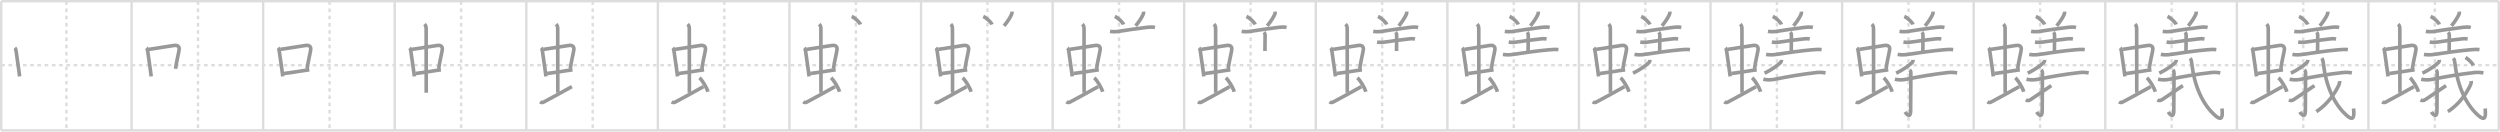 <svg width="2071px" height="109px" viewBox="0 0 2071 109" xmlns="http://www.w3.org/2000/svg" xmlns:xlink="http://www.w3.org/1999/xlink" xml:space="preserve" version="1.1" baseProfile="full">
<line x1="1" y1="1" x2="2070" y2="1" style="stroke:#ddd;stroke-width:2"></line>
<line x1="1" y1="1" x2="1" y2="108" style="stroke:#ddd;stroke-width:2"></line>
<line x1="1" y1="108" x2="2070" y2="108" style="stroke:#ddd;stroke-width:2"></line>
<line x1="2070" y1="1" x2="2070" y2="108" style="stroke:#ddd;stroke-width:2"></line>
<line x1="109" y1="1" x2="109" y2="108" style="stroke:#ddd;stroke-width:2"></line>
<line x1="218" y1="1" x2="218" y2="108" style="stroke:#ddd;stroke-width:2"></line>
<line x1="327" y1="1" x2="327" y2="108" style="stroke:#ddd;stroke-width:2"></line>
<line x1="436" y1="1" x2="436" y2="108" style="stroke:#ddd;stroke-width:2"></line>
<line x1="545" y1="1" x2="545" y2="108" style="stroke:#ddd;stroke-width:2"></line>
<line x1="654" y1="1" x2="654" y2="108" style="stroke:#ddd;stroke-width:2"></line>
<line x1="763" y1="1" x2="763" y2="108" style="stroke:#ddd;stroke-width:2"></line>
<line x1="872" y1="1" x2="872" y2="108" style="stroke:#ddd;stroke-width:2"></line>
<line x1="981" y1="1" x2="981" y2="108" style="stroke:#ddd;stroke-width:2"></line>
<line x1="1090" y1="1" x2="1090" y2="108" style="stroke:#ddd;stroke-width:2"></line>
<line x1="1199" y1="1" x2="1199" y2="108" style="stroke:#ddd;stroke-width:2"></line>
<line x1="1308" y1="1" x2="1308" y2="108" style="stroke:#ddd;stroke-width:2"></line>
<line x1="1417" y1="1" x2="1417" y2="108" style="stroke:#ddd;stroke-width:2"></line>
<line x1="1526" y1="1" x2="1526" y2="108" style="stroke:#ddd;stroke-width:2"></line>
<line x1="1635" y1="1" x2="1635" y2="108" style="stroke:#ddd;stroke-width:2"></line>
<line x1="1744" y1="1" x2="1744" y2="108" style="stroke:#ddd;stroke-width:2"></line>
<line x1="1853" y1="1" x2="1853" y2="108" style="stroke:#ddd;stroke-width:2"></line>
<line x1="1962" y1="1" x2="1962" y2="108" style="stroke:#ddd;stroke-width:2"></line>
<line x1="1" y1="54" x2="2070" y2="54" style="stroke:#ddd;stroke-width:2;stroke-dasharray:3 3"></line>
<line x1="55" y1="1" x2="55" y2="108" style="stroke:#ddd;stroke-width:2;stroke-dasharray:3 3"></line>
<line x1="164" y1="1" x2="164" y2="108" style="stroke:#ddd;stroke-width:2;stroke-dasharray:3 3"></line>
<line x1="273" y1="1" x2="273" y2="108" style="stroke:#ddd;stroke-width:2;stroke-dasharray:3 3"></line>
<line x1="382" y1="1" x2="382" y2="108" style="stroke:#ddd;stroke-width:2;stroke-dasharray:3 3"></line>
<line x1="491" y1="1" x2="491" y2="108" style="stroke:#ddd;stroke-width:2;stroke-dasharray:3 3"></line>
<line x1="600" y1="1" x2="600" y2="108" style="stroke:#ddd;stroke-width:2;stroke-dasharray:3 3"></line>
<line x1="709" y1="1" x2="709" y2="108" style="stroke:#ddd;stroke-width:2;stroke-dasharray:3 3"></line>
<line x1="818" y1="1" x2="818" y2="108" style="stroke:#ddd;stroke-width:2;stroke-dasharray:3 3"></line>
<line x1="927" y1="1" x2="927" y2="108" style="stroke:#ddd;stroke-width:2;stroke-dasharray:3 3"></line>
<line x1="1036" y1="1" x2="1036" y2="108" style="stroke:#ddd;stroke-width:2;stroke-dasharray:3 3"></line>
<line x1="1145" y1="1" x2="1145" y2="108" style="stroke:#ddd;stroke-width:2;stroke-dasharray:3 3"></line>
<line x1="1254" y1="1" x2="1254" y2="108" style="stroke:#ddd;stroke-width:2;stroke-dasharray:3 3"></line>
<line x1="1363" y1="1" x2="1363" y2="108" style="stroke:#ddd;stroke-width:2;stroke-dasharray:3 3"></line>
<line x1="1472" y1="1" x2="1472" y2="108" style="stroke:#ddd;stroke-width:2;stroke-dasharray:3 3"></line>
<line x1="1581" y1="1" x2="1581" y2="108" style="stroke:#ddd;stroke-width:2;stroke-dasharray:3 3"></line>
<line x1="1690" y1="1" x2="1690" y2="108" style="stroke:#ddd;stroke-width:2;stroke-dasharray:3 3"></line>
<line x1="1799" y1="1" x2="1799" y2="108" style="stroke:#ddd;stroke-width:2;stroke-dasharray:3 3"></line>
<line x1="1908" y1="1" x2="1908" y2="108" style="stroke:#ddd;stroke-width:2;stroke-dasharray:3 3"></line>
<line x1="2017" y1="1" x2="2017" y2="108" style="stroke:#ddd;stroke-width:2;stroke-dasharray:3 3"></line>
<path d="M12.31,39.63c0.84,0.84,0.94,2.17,1.11,3.26c0.69,4.41,1.32,8.94,2.01,14.11c0.27,2,0.54,4.08,0.83,6.3" style="fill:none;stroke:#999;stroke-width:3"></path>

<path d="M121.31,39.63c0.84,0.84,0.94,2.17,1.11,3.26c0.69,4.41,1.32,8.94,2.01,14.11c0.27,2,0.54,4.08,0.83,6.3" style="fill:none;stroke:#999;stroke-width:3"></path>
<path d="M123.27,40.91c5.32-0.83,14.76-2.25,20.73-3.22c2.73-0.45,4.87,0.47,4.35,3.71c-0.71,4.42-1.88,8.26-2.95,15.6" style="fill:none;stroke:#999;stroke-width:3"></path>

<path d="M230.31,39.63c0.84,0.84,0.94,2.17,1.11,3.26c0.69,4.41,1.32,8.94,2.01,14.11c0.27,2,0.54,4.08,0.83,6.3" style="fill:none;stroke:#999;stroke-width:3"></path>
<path d="M232.27,40.91c5.32-0.83,14.76-2.25,20.73-3.22c2.73-0.45,4.87,0.47,4.35,3.71c-0.71,4.42-1.88,8.26-2.95,15.6" style="fill:none;stroke:#999;stroke-width:3"></path>
<path d="M235.24,60.88c5.13-0.58,10.8-1.56,16.26-2.38c1.61-0.24,3.2-0.47,4.75-0.67" style="fill:none;stroke:#999;stroke-width:3"></path>

<path d="M339.31,39.63c0.84,0.84,0.94,2.17,1.11,3.26c0.69,4.41,1.32,8.94,2.01,14.11c0.27,2,0.54,4.08,0.83,6.3" style="fill:none;stroke:#999;stroke-width:3"></path>
<path d="M341.27,40.91c5.32-0.83,14.76-2.25,20.73-3.22c2.73-0.45,4.87,0.47,4.35,3.71c-0.71,4.42-1.88,8.26-2.95,15.6" style="fill:none;stroke:#999;stroke-width:3"></path>
<path d="M344.24,60.88c5.13-0.58,10.8-1.56,16.26-2.38c1.61-0.24,3.2-0.47,4.75-0.67" style="fill:none;stroke:#999;stroke-width:3"></path>
<path d="M351.65,20c1.11,1.11,1.37,2.25,1.37,4.19c0,4.48,0.07,40.11,0.07,52.65" style="fill:none;stroke:#999;stroke-width:3"></path>

<path d="M448.31,39.63c0.84,0.84,0.94,2.17,1.11,3.26c0.69,4.41,1.32,8.94,2.01,14.11c0.27,2,0.54,4.08,0.83,6.3" style="fill:none;stroke:#999;stroke-width:3"></path>
<path d="M450.27,40.91c5.32-0.83,14.76-2.25,20.73-3.22c2.73-0.45,4.87,0.47,4.35,3.71c-0.71,4.42-1.88,8.26-2.95,15.6" style="fill:none;stroke:#999;stroke-width:3"></path>
<path d="M453.24,60.88c5.13-0.58,10.8-1.56,16.26-2.38c1.61-0.24,3.2-0.47,4.75-0.67" style="fill:none;stroke:#999;stroke-width:3"></path>
<path d="M460.65,20c1.11,1.11,1.37,2.25,1.37,4.19c0,4.48,0.07,40.11,0.07,52.65" style="fill:none;stroke:#999;stroke-width:3"></path>
<path d="M447.41,84.33c0.96,0.67,1.85,0.81,2.87,0.27c9.59-5.1,15.07-8.17,23.47-12.85" style="fill:none;stroke:#999;stroke-width:3"></path>

<path d="M557.31,39.63c0.84,0.84,0.94,2.17,1.11,3.26c0.69,4.41,1.32,8.94,2.01,14.11c0.27,2,0.54,4.08,0.83,6.3" style="fill:none;stroke:#999;stroke-width:3"></path>
<path d="M559.27,40.91c5.32-0.83,14.76-2.25,20.73-3.22c2.73-0.45,4.87,0.47,4.35,3.71c-0.71,4.42-1.88,8.26-2.95,15.6" style="fill:none;stroke:#999;stroke-width:3"></path>
<path d="M562.24,60.88c5.13-0.58,10.8-1.56,16.26-2.38c1.61-0.24,3.2-0.47,4.75-0.67" style="fill:none;stroke:#999;stroke-width:3"></path>
<path d="M569.65,20c1.11,1.11,1.37,2.25,1.37,4.19c0,4.48,0.07,40.11,0.07,52.65" style="fill:none;stroke:#999;stroke-width:3"></path>
<path d="M556.41,84.33c0.96,0.67,1.85,0.81,2.87,0.27c9.59-5.1,15.07-8.17,23.47-12.85" style="fill:none;stroke:#999;stroke-width:3"></path>
<path d="M579.47,64.44c2.29,2.04,5.9,7.94,6.99,11.57" style="fill:none;stroke:#999;stroke-width:3"></path>

<path d="M666.31,39.63c0.84,0.84,0.94,2.17,1.11,3.26c0.69,4.41,1.32,8.94,2.01,14.11c0.27,2,0.54,4.08,0.83,6.3" style="fill:none;stroke:#999;stroke-width:3"></path>
<path d="M668.27,40.91c5.32-0.83,14.76-2.25,20.73-3.22c2.73-0.45,4.87,0.47,4.35,3.71c-0.71,4.42-1.88,8.26-2.95,15.6" style="fill:none;stroke:#999;stroke-width:3"></path>
<path d="M671.24,60.88c5.13-0.58,10.8-1.56,16.26-2.38c1.61-0.24,3.2-0.47,4.75-0.67" style="fill:none;stroke:#999;stroke-width:3"></path>
<path d="M678.65,20c1.11,1.11,1.37,2.25,1.37,4.19c0,4.48,0.07,40.11,0.07,52.65" style="fill:none;stroke:#999;stroke-width:3"></path>
<path d="M665.41,84.33c0.96,0.67,1.85,0.81,2.87,0.27c9.59-5.1,15.07-8.17,23.47-12.85" style="fill:none;stroke:#999;stroke-width:3"></path>
<path d="M688.47,64.44c2.29,2.04,5.9,7.94,6.99,11.57" style="fill:none;stroke:#999;stroke-width:3"></path>
<path d="M705.55,13.57c2.54,1.19,6.56,4.87,7.19,6.72" style="fill:none;stroke:#999;stroke-width:3"></path>

<path d="M775.31,39.63c0.84,0.84,0.94,2.17,1.11,3.26c0.69,4.41,1.32,8.94,2.01,14.11c0.27,2,0.54,4.08,0.83,6.3" style="fill:none;stroke:#999;stroke-width:3"></path>
<path d="M777.27,40.91c5.32-0.83,14.76-2.25,20.73-3.22c2.73-0.45,4.87,0.47,4.35,3.71c-0.71,4.42-1.88,8.26-2.95,15.6" style="fill:none;stroke:#999;stroke-width:3"></path>
<path d="M780.24,60.88c5.13-0.58,10.8-1.56,16.26-2.38c1.61-0.24,3.2-0.47,4.75-0.67" style="fill:none;stroke:#999;stroke-width:3"></path>
<path d="M787.65,20c1.11,1.11,1.37,2.25,1.37,4.19c0,4.48,0.07,40.11,0.07,52.65" style="fill:none;stroke:#999;stroke-width:3"></path>
<path d="M774.41,84.33c0.96,0.67,1.85,0.81,2.87,0.27c9.59-5.1,15.07-8.17,23.47-12.85" style="fill:none;stroke:#999;stroke-width:3"></path>
<path d="M797.47,64.44c2.29,2.04,5.9,7.94,6.99,11.57" style="fill:none;stroke:#999;stroke-width:3"></path>
<path d="M814.55,13.57c2.54,1.19,6.56,4.87,7.19,6.72" style="fill:none;stroke:#999;stroke-width:3"></path>
<path d="M838.32,9.64c0.06,0.78-0.05,1.54-0.32,2.27c-1.25,2.71-3.13,5.71-6.24,9.54" style="fill:none;stroke:#999;stroke-width:3"></path>

<path d="M884.31,39.63c0.84,0.84,0.94,2.17,1.11,3.26c0.69,4.41,1.32,8.94,2.01,14.11c0.27,2,0.54,4.08,0.83,6.3" style="fill:none;stroke:#999;stroke-width:3"></path>
<path d="M886.27,40.91c5.32-0.83,14.76-2.25,20.73-3.22c2.73-0.45,4.87,0.47,4.35,3.71c-0.71,4.42-1.88,8.26-2.95,15.6" style="fill:none;stroke:#999;stroke-width:3"></path>
<path d="M889.24,60.88c5.13-0.58,10.8-1.56,16.26-2.38c1.61-0.24,3.2-0.47,4.75-0.67" style="fill:none;stroke:#999;stroke-width:3"></path>
<path d="M896.65,20c1.11,1.11,1.37,2.25,1.37,4.19c0,4.48,0.07,40.11,0.07,52.65" style="fill:none;stroke:#999;stroke-width:3"></path>
<path d="M883.41,84.33c0.96,0.67,1.85,0.81,2.87,0.27c9.59-5.1,15.07-8.17,23.47-12.85" style="fill:none;stroke:#999;stroke-width:3"></path>
<path d="M906.47,64.44c2.29,2.04,5.9,7.94,6.99,11.57" style="fill:none;stroke:#999;stroke-width:3"></path>
<path d="M923.55,13.57c2.54,1.19,6.56,4.87,7.19,6.72" style="fill:none;stroke:#999;stroke-width:3"></path>
<path d="M947.32,9.64c0.06,0.78-0.05,1.54-0.32,2.27c-1.25,2.71-3.13,5.71-6.24,9.54" style="fill:none;stroke:#999;stroke-width:3"></path>
<path d="M919.56,26c1.92,0.3,3.85,0.35,5.8,0.16c6.08-0.88,17.94-2.75,24.89-3.52c2.14-0.24,4.4-0.41,6.53,0.13" style="fill:none;stroke:#999;stroke-width:3"></path>

<path d="M993.31,39.63c0.84,0.84,0.94,2.17,1.11,3.26c0.69,4.41,1.32,8.94,2.01,14.11c0.27,2,0.54,4.08,0.83,6.3" style="fill:none;stroke:#999;stroke-width:3"></path>
<path d="M995.27,40.91c5.32-0.83,14.76-2.25,20.73-3.22c2.73-0.45,4.87,0.47,4.35,3.71c-0.71,4.42-1.88,8.26-2.95,15.6" style="fill:none;stroke:#999;stroke-width:3"></path>
<path d="M998.24,60.88c5.13-0.58,10.8-1.56,16.26-2.38c1.61-0.24,3.2-0.47,4.75-0.67" style="fill:none;stroke:#999;stroke-width:3"></path>
<path d="M1005.65,20c1.11,1.11,1.37,2.25,1.37,4.19c0,4.48,0.07,40.11,0.07,52.65" style="fill:none;stroke:#999;stroke-width:3"></path>
<path d="M992.41,84.33c0.96,0.67,1.85,0.81,2.87,0.27c9.59-5.1,15.07-8.17,23.47-12.85" style="fill:none;stroke:#999;stroke-width:3"></path>
<path d="M1015.47,64.44c2.29,2.04,5.9,7.94,6.99,11.57" style="fill:none;stroke:#999;stroke-width:3"></path>
<path d="M1032.55,13.57c2.54,1.19,6.56,4.87,7.19,6.72" style="fill:none;stroke:#999;stroke-width:3"></path>
<path d="M1056.32,9.64c0.06,0.78-0.05,1.54-0.32,2.27c-1.25,2.71-3.13,5.71-6.24,9.54" style="fill:none;stroke:#999;stroke-width:3"></path>
<path d="M1028.56,26c1.92,0.3,3.85,0.35,5.8,0.16c6.08-0.88,17.94-2.75,24.89-3.52c2.14-0.24,4.4-0.41,6.53,0.13" style="fill:none;stroke:#999;stroke-width:3"></path>
<path d="M1047.03,26.71c0.82,0.82,0.97,1.66,0.97,2.72c0,0.62-0.12,8.63-0.12,12.82" style="fill:none;stroke:#999;stroke-width:3"></path>

<path d="M1102.31,39.63c0.84,0.84,0.94,2.17,1.11,3.26c0.69,4.41,1.32,8.94,2.01,14.11c0.27,2,0.54,4.08,0.83,6.3" style="fill:none;stroke:#999;stroke-width:3"></path>
<path d="M1104.27,40.91c5.32-0.83,14.76-2.25,20.73-3.22c2.73-0.45,4.87,0.47,4.35,3.71c-0.71,4.42-1.88,8.26-2.95,15.6" style="fill:none;stroke:#999;stroke-width:3"></path>
<path d="M1107.24,60.88c5.13-0.58,10.8-1.56,16.26-2.38c1.61-0.24,3.2-0.47,4.75-0.67" style="fill:none;stroke:#999;stroke-width:3"></path>
<path d="M1114.65,20c1.11,1.11,1.37,2.25,1.37,4.19c0,4.48,0.07,40.11,0.07,52.65" style="fill:none;stroke:#999;stroke-width:3"></path>
<path d="M1101.41,84.33c0.96,0.67,1.85,0.81,2.87,0.27c9.59-5.1,15.07-8.17,23.47-12.85" style="fill:none;stroke:#999;stroke-width:3"></path>
<path d="M1124.47,64.44c2.29,2.04,5.9,7.94,6.99,11.57" style="fill:none;stroke:#999;stroke-width:3"></path>
<path d="M1141.55,13.57c2.54,1.19,6.56,4.87,7.19,6.72" style="fill:none;stroke:#999;stroke-width:3"></path>
<path d="M1165.32,9.64c0.06,0.78-0.05,1.54-0.32,2.27c-1.25,2.71-3.13,5.71-6.24,9.54" style="fill:none;stroke:#999;stroke-width:3"></path>
<path d="M1137.56,26c1.92,0.3,3.85,0.35,5.8,0.16c6.08-0.88,17.94-2.75,24.89-3.52c2.14-0.24,4.4-0.41,6.53,0.13" style="fill:none;stroke:#999;stroke-width:3"></path>
<path d="M1156.03,26.71c0.82,0.82,0.97,1.66,0.97,2.72c0,0.62-0.12,8.63-0.12,12.82" style="fill:none;stroke:#999;stroke-width:3"></path>
<path d="M1140.8,34.82c2.22,0.39,4.46,0.38,6.71-0.02c5.57-0.85,14.15-2.02,19.49-2.54c1.74-0.31,3.47-0.29,5.19,0.04" style="fill:none;stroke:#999;stroke-width:3"></path>

<path d="M1211.31,39.63c0.84,0.84,0.94,2.17,1.11,3.26c0.69,4.41,1.32,8.94,2.01,14.11c0.27,2,0.54,4.08,0.83,6.3" style="fill:none;stroke:#999;stroke-width:3"></path>
<path d="M1213.27,40.91c5.32-0.83,14.76-2.25,20.73-3.22c2.73-0.45,4.87,0.47,4.35,3.71c-0.71,4.42-1.88,8.26-2.95,15.6" style="fill:none;stroke:#999;stroke-width:3"></path>
<path d="M1216.24,60.88c5.13-0.58,10.8-1.56,16.26-2.38c1.61-0.24,3.2-0.47,4.75-0.67" style="fill:none;stroke:#999;stroke-width:3"></path>
<path d="M1223.65,20c1.11,1.11,1.37,2.25,1.37,4.19c0,4.48,0.07,40.11,0.07,52.65" style="fill:none;stroke:#999;stroke-width:3"></path>
<path d="M1210.41,84.33c0.96,0.67,1.85,0.81,2.87,0.27c9.59-5.1,15.07-8.17,23.47-12.85" style="fill:none;stroke:#999;stroke-width:3"></path>
<path d="M1233.47,64.44c2.29,2.04,5.9,7.94,6.99,11.57" style="fill:none;stroke:#999;stroke-width:3"></path>
<path d="M1250.55,13.57c2.54,1.19,6.56,4.87,7.19,6.72" style="fill:none;stroke:#999;stroke-width:3"></path>
<path d="M1274.32,9.64c0.06,0.78-0.05,1.54-0.32,2.27c-1.25,2.71-3.13,5.71-6.24,9.54" style="fill:none;stroke:#999;stroke-width:3"></path>
<path d="M1246.56,26c1.92,0.3,3.85,0.35,5.8,0.16c6.08-0.88,17.94-2.75,24.89-3.52c2.14-0.24,4.4-0.41,6.53,0.13" style="fill:none;stroke:#999;stroke-width:3"></path>
<path d="M1265.03,26.71c0.82,0.82,0.97,1.66,0.97,2.72c0,0.62-0.12,8.63-0.12,12.82" style="fill:none;stroke:#999;stroke-width:3"></path>
<path d="M1249.8,34.82c2.22,0.39,4.46,0.38,6.71-0.02c5.57-0.85,14.15-2.02,19.49-2.54c1.74-0.31,3.47-0.29,5.19,0.04" style="fill:none;stroke:#999;stroke-width:3"></path>
<path d="M1245.03,45.07c2.78,0.46,5.56,0.47,8.36,0.01c9.03-1.36,21.21-3.12,29.48-3.8c3.26-0.27,5.26-0.52,8.12-0.16" style="fill:none;stroke:#999;stroke-width:3"></path>

<path d="M1320.31,39.63c0.84,0.84,0.94,2.17,1.11,3.26c0.69,4.41,1.32,8.94,2.01,14.11c0.27,2,0.54,4.08,0.83,6.3" style="fill:none;stroke:#999;stroke-width:3"></path>
<path d="M1322.27,40.91c5.32-0.83,14.76-2.25,20.73-3.22c2.73-0.45,4.87,0.47,4.35,3.71c-0.71,4.42-1.88,8.26-2.95,15.6" style="fill:none;stroke:#999;stroke-width:3"></path>
<path d="M1325.24,60.88c5.13-0.58,10.8-1.56,16.26-2.38c1.61-0.24,3.2-0.47,4.75-0.67" style="fill:none;stroke:#999;stroke-width:3"></path>
<path d="M1332.65,20c1.11,1.11,1.37,2.25,1.37,4.19c0,4.48,0.07,40.11,0.07,52.65" style="fill:none;stroke:#999;stroke-width:3"></path>
<path d="M1319.41,84.33c0.96,0.67,1.85,0.81,2.87,0.27c9.59-5.1,15.07-8.17,23.47-12.85" style="fill:none;stroke:#999;stroke-width:3"></path>
<path d="M1342.47,64.44c2.29,2.04,5.9,7.94,6.99,11.57" style="fill:none;stroke:#999;stroke-width:3"></path>
<path d="M1359.55,13.57c2.54,1.19,6.56,4.87,7.19,6.72" style="fill:none;stroke:#999;stroke-width:3"></path>
<path d="M1383.32,9.64c0.06,0.78-0.05,1.54-0.32,2.27c-1.25,2.71-3.13,5.71-6.24,9.54" style="fill:none;stroke:#999;stroke-width:3"></path>
<path d="M1355.56,26c1.92,0.3,3.85,0.35,5.8,0.16c6.08-0.88,17.94-2.75,24.89-3.52c2.14-0.24,4.4-0.41,6.53,0.13" style="fill:none;stroke:#999;stroke-width:3"></path>
<path d="M1374.03,26.71c0.82,0.82,0.97,1.66,0.97,2.72c0,0.62-0.12,8.63-0.12,12.82" style="fill:none;stroke:#999;stroke-width:3"></path>
<path d="M1358.8,34.82c2.22,0.39,4.46,0.38,6.71-0.02c5.57-0.85,14.15-2.02,19.49-2.54c1.74-0.31,3.47-0.29,5.19,0.04" style="fill:none;stroke:#999;stroke-width:3"></path>
<path d="M1354.03,45.07c2.78,0.46,5.56,0.47,8.36,0.01c9.03-1.36,21.21-3.12,29.48-3.8c3.26-0.27,5.26-0.52,8.12-0.16" style="fill:none;stroke:#999;stroke-width:3"></path>
<path d="M1366.78,49.62c0,1.13-0.45,1.96-1.11,2.53c-3.16,2.73-7.04,5.6-12.91,8.46" style="fill:none;stroke:#999;stroke-width:3"></path>

<path d="M1429.31,39.63c0.84,0.84,0.94,2.17,1.11,3.26c0.69,4.41,1.32,8.94,2.01,14.11c0.27,2,0.54,4.08,0.83,6.3" style="fill:none;stroke:#999;stroke-width:3"></path>
<path d="M1431.27,40.91c5.32-0.83,14.76-2.25,20.73-3.22c2.73-0.45,4.87,0.47,4.35,3.71c-0.71,4.42-1.88,8.26-2.95,15.6" style="fill:none;stroke:#999;stroke-width:3"></path>
<path d="M1434.24,60.88c5.13-0.58,10.8-1.56,16.26-2.38c1.61-0.24,3.2-0.47,4.75-0.67" style="fill:none;stroke:#999;stroke-width:3"></path>
<path d="M1441.65,20c1.11,1.11,1.37,2.25,1.37,4.19c0,4.48,0.07,40.11,0.07,52.65" style="fill:none;stroke:#999;stroke-width:3"></path>
<path d="M1428.41,84.33c0.96,0.67,1.85,0.81,2.87,0.27c9.59-5.1,15.07-8.17,23.47-12.85" style="fill:none;stroke:#999;stroke-width:3"></path>
<path d="M1451.47,64.44c2.29,2.04,5.9,7.94,6.99,11.57" style="fill:none;stroke:#999;stroke-width:3"></path>
<path d="M1468.55,13.57c2.54,1.19,6.56,4.87,7.19,6.72" style="fill:none;stroke:#999;stroke-width:3"></path>
<path d="M1492.32,9.64c0.06,0.78-0.05,1.54-0.32,2.27c-1.25,2.71-3.13,5.71-6.24,9.54" style="fill:none;stroke:#999;stroke-width:3"></path>
<path d="M1464.56,26c1.92,0.3,3.85,0.35,5.8,0.16c6.08-0.88,17.94-2.75,24.89-3.52c2.14-0.24,4.4-0.41,6.53,0.13" style="fill:none;stroke:#999;stroke-width:3"></path>
<path d="M1483.03,26.71c0.82,0.82,0.97,1.66,0.97,2.72c0,0.62-0.12,8.63-0.12,12.82" style="fill:none;stroke:#999;stroke-width:3"></path>
<path d="M1467.8,34.82c2.22,0.39,4.46,0.38,6.71-0.02c5.57-0.85,14.15-2.02,19.49-2.54c1.74-0.31,3.47-0.29,5.19,0.04" style="fill:none;stroke:#999;stroke-width:3"></path>
<path d="M1463.03,45.07c2.78,0.46,5.56,0.47,8.36,0.01c9.03-1.36,21.21-3.12,29.48-3.8c3.26-0.27,5.26-0.52,8.12-0.16" style="fill:none;stroke:#999;stroke-width:3"></path>
<path d="M1475.78,49.62c0,1.13-0.45,1.96-1.11,2.53c-3.16,2.73-7.04,5.6-12.91,8.46" style="fill:none;stroke:#999;stroke-width:3"></path>
<path d="M1460.72,65.64c3.06,0.64,6.08,0.69,9.15,0.08C1481.0,63.5,1492.25,61.5,1504.76,60.1c2.54-0.28,5.02-0.19,7.52,0.35" style="fill:none;stroke:#999;stroke-width:3"></path>

<path d="M1538.31,39.63c0.84,0.84,0.94,2.17,1.11,3.26c0.69,4.41,1.32,8.94,2.01,14.11c0.27,2,0.54,4.08,0.83,6.3" style="fill:none;stroke:#999;stroke-width:3"></path>
<path d="M1540.27,40.91c5.32-0.83,14.76-2.25,20.73-3.22c2.73-0.45,4.87,0.47,4.35,3.71c-0.71,4.42-1.88,8.26-2.95,15.6" style="fill:none;stroke:#999;stroke-width:3"></path>
<path d="M1543.24,60.88c5.13-0.58,10.8-1.56,16.26-2.38c1.61-0.24,3.2-0.47,4.75-0.67" style="fill:none;stroke:#999;stroke-width:3"></path>
<path d="M1550.65,20c1.11,1.11,1.37,2.25,1.37,4.19c0,4.48,0.07,40.11,0.07,52.65" style="fill:none;stroke:#999;stroke-width:3"></path>
<path d="M1537.41,84.33c0.96,0.67,1.85,0.81,2.87,0.27c9.59-5.1,15.07-8.17,23.47-12.85" style="fill:none;stroke:#999;stroke-width:3"></path>
<path d="M1560.47,64.44c2.29,2.04,5.9,7.94,6.99,11.57" style="fill:none;stroke:#999;stroke-width:3"></path>
<path d="M1577.55,13.57c2.54,1.19,6.56,4.87,7.19,6.72" style="fill:none;stroke:#999;stroke-width:3"></path>
<path d="M1601.32,9.64c0.06,0.78-0.05,1.54-0.32,2.27c-1.25,2.71-3.13,5.71-6.24,9.54" style="fill:none;stroke:#999;stroke-width:3"></path>
<path d="M1573.56,26c1.92,0.3,3.85,0.35,5.8,0.16c6.08-0.88,17.94-2.75,24.89-3.52c2.14-0.24,4.4-0.41,6.53,0.13" style="fill:none;stroke:#999;stroke-width:3"></path>
<path d="M1592.03,26.71c0.82,0.82,0.97,1.66,0.97,2.72c0,0.62-0.12,8.63-0.12,12.82" style="fill:none;stroke:#999;stroke-width:3"></path>
<path d="M1576.8,34.82c2.22,0.39,4.46,0.38,6.71-0.02c5.57-0.85,14.15-2.02,19.49-2.54c1.74-0.31,3.47-0.29,5.19,0.04" style="fill:none;stroke:#999;stroke-width:3"></path>
<path d="M1572.03,45.07c2.78,0.46,5.56,0.47,8.36,0.01c9.03-1.36,21.21-3.12,29.48-3.8c3.26-0.27,5.26-0.52,8.12-0.16" style="fill:none;stroke:#999;stroke-width:3"></path>
<path d="M1584.78,49.62c0,1.13-0.45,1.96-1.11,2.53c-3.16,2.73-7.04,5.6-12.91,8.46" style="fill:none;stroke:#999;stroke-width:3"></path>
<path d="M1569.72,65.64c3.06,0.64,6.08,0.69,9.15,0.08C1590.0,63.5,1601.25,61.5,1613.76,60.1c2.54-0.28,5.02-0.19,7.52,0.35" style="fill:none;stroke:#999;stroke-width:3"></path>
<path d="M1582.01,57.9c0.86,0.86,0.95,1.85,0.95,3.27c0,8.62-0.19,27.97-0.19,30.9c0,5.93-3.26,2.93-4.59,0.65" style="fill:none;stroke:#999;stroke-width:3"></path>

<path d="M1647.31,39.63c0.84,0.84,0.94,2.17,1.11,3.26c0.69,4.41,1.32,8.94,2.01,14.11c0.27,2,0.54,4.08,0.83,6.3" style="fill:none;stroke:#999;stroke-width:3"></path>
<path d="M1649.27,40.91c5.32-0.83,14.76-2.25,20.73-3.22c2.73-0.45,4.87,0.47,4.35,3.71c-0.71,4.42-1.88,8.26-2.95,15.6" style="fill:none;stroke:#999;stroke-width:3"></path>
<path d="M1652.24,60.88c5.13-0.58,10.8-1.56,16.26-2.38c1.61-0.24,3.2-0.47,4.75-0.67" style="fill:none;stroke:#999;stroke-width:3"></path>
<path d="M1659.65,20c1.11,1.11,1.37,2.25,1.37,4.19c0,4.48,0.07,40.11,0.07,52.65" style="fill:none;stroke:#999;stroke-width:3"></path>
<path d="M1646.41,84.33c0.96,0.67,1.85,0.81,2.87,0.27c9.59-5.1,15.07-8.17,23.47-12.85" style="fill:none;stroke:#999;stroke-width:3"></path>
<path d="M1669.47,64.44c2.29,2.04,5.9,7.94,6.99,11.57" style="fill:none;stroke:#999;stroke-width:3"></path>
<path d="M1686.55,13.57c2.54,1.19,6.56,4.87,7.19,6.72" style="fill:none;stroke:#999;stroke-width:3"></path>
<path d="M1710.32,9.64c0.06,0.78-0.05,1.54-0.32,2.27c-1.25,2.71-3.13,5.71-6.24,9.54" style="fill:none;stroke:#999;stroke-width:3"></path>
<path d="M1682.56,26c1.92,0.3,3.85,0.35,5.8,0.16c6.08-0.88,17.94-2.75,24.89-3.52c2.14-0.24,4.4-0.41,6.53,0.13" style="fill:none;stroke:#999;stroke-width:3"></path>
<path d="M1701.03,26.71c0.82,0.82,0.97,1.66,0.97,2.72c0,0.62-0.12,8.63-0.12,12.82" style="fill:none;stroke:#999;stroke-width:3"></path>
<path d="M1685.8,34.82c2.22,0.39,4.46,0.38,6.71-0.02c5.57-0.85,14.15-2.02,19.49-2.54c1.74-0.31,3.47-0.29,5.19,0.04" style="fill:none;stroke:#999;stroke-width:3"></path>
<path d="M1681.03,45.07c2.78,0.46,5.56,0.47,8.36,0.01c9.03-1.36,21.21-3.12,29.48-3.8c3.26-0.27,5.26-0.52,8.12-0.16" style="fill:none;stroke:#999;stroke-width:3"></path>
<path d="M1693.78,49.62c0,1.13-0.45,1.96-1.11,2.53c-3.16,2.73-7.04,5.6-12.91,8.46" style="fill:none;stroke:#999;stroke-width:3"></path>
<path d="M1678.72,65.64c3.06,0.64,6.08,0.69,9.15,0.08C1699.0,63.5,1710.25,61.5,1722.76,60.1c2.54-0.28,5.02-0.19,7.52,0.35" style="fill:none;stroke:#999;stroke-width:3"></path>
<path d="M1691.01,57.9c0.86,0.86,0.95,1.85,0.95,3.27c0,8.62-0.19,27.97-0.19,30.9c0,5.93-3.26,2.93-4.59,0.65" style="fill:none;stroke:#999;stroke-width:3"></path>
<path d="M1678.16,82.8c1.34,0.7,2.68,0.66,4.04-0.34C1683.0,81.88,1694.0,74.5,1699.32,70.92" style="fill:none;stroke:#999;stroke-width:3"></path>

<path d="M1756.31,39.63c0.84,0.84,0.94,2.17,1.11,3.26c0.69,4.41,1.32,8.94,2.01,14.11c0.27,2,0.54,4.08,0.83,6.3" style="fill:none;stroke:#999;stroke-width:3"></path>
<path d="M1758.27,40.91c5.32-0.83,14.76-2.25,20.73-3.22c2.73-0.45,4.87,0.47,4.35,3.71c-0.71,4.42-1.88,8.26-2.95,15.6" style="fill:none;stroke:#999;stroke-width:3"></path>
<path d="M1761.24,60.88c5.13-0.58,10.8-1.56,16.26-2.38c1.61-0.24,3.2-0.47,4.75-0.67" style="fill:none;stroke:#999;stroke-width:3"></path>
<path d="M1768.65,20c1.11,1.11,1.37,2.25,1.37,4.19c0,4.48,0.07,40.11,0.07,52.65" style="fill:none;stroke:#999;stroke-width:3"></path>
<path d="M1755.41,84.33c0.96,0.67,1.85,0.81,2.87,0.27c9.59-5.1,15.07-8.17,23.47-12.85" style="fill:none;stroke:#999;stroke-width:3"></path>
<path d="M1778.47,64.44c2.29,2.04,5.9,7.94,6.99,11.57" style="fill:none;stroke:#999;stroke-width:3"></path>
<path d="M1795.55,13.57c2.54,1.19,6.56,4.87,7.19,6.72" style="fill:none;stroke:#999;stroke-width:3"></path>
<path d="M1819.32,9.64c0.06,0.78-0.05,1.54-0.32,2.27c-1.25,2.71-3.13,5.71-6.24,9.54" style="fill:none;stroke:#999;stroke-width:3"></path>
<path d="M1791.56,26c1.92,0.3,3.85,0.35,5.8,0.16c6.08-0.88,17.94-2.75,24.89-3.52c2.14-0.24,4.4-0.41,6.53,0.13" style="fill:none;stroke:#999;stroke-width:3"></path>
<path d="M1810.03,26.71c0.82,0.82,0.97,1.66,0.97,2.72c0,0.62-0.12,8.63-0.12,12.82" style="fill:none;stroke:#999;stroke-width:3"></path>
<path d="M1794.8,34.82c2.22,0.39,4.46,0.38,6.71-0.02c5.57-0.85,14.15-2.02,19.49-2.54c1.74-0.31,3.47-0.29,5.19,0.04" style="fill:none;stroke:#999;stroke-width:3"></path>
<path d="M1790.03,45.07c2.78,0.46,5.56,0.47,8.36,0.01c9.03-1.36,21.21-3.12,29.48-3.8c3.26-0.27,5.26-0.52,8.12-0.16" style="fill:none;stroke:#999;stroke-width:3"></path>
<path d="M1802.78,49.62c0,1.13-0.45,1.96-1.11,2.53c-3.16,2.73-7.04,5.6-12.91,8.46" style="fill:none;stroke:#999;stroke-width:3"></path>
<path d="M1787.72,65.64c3.06,0.64,6.08,0.69,9.15,0.08C1808.0,63.5,1819.25,61.5,1831.76,60.1c2.54-0.28,5.02-0.19,7.52,0.35" style="fill:none;stroke:#999;stroke-width:3"></path>
<path d="M1800.01,57.9c0.86,0.86,0.95,1.85,0.95,3.27c0,8.62-0.19,27.97-0.19,30.9c0,5.93-3.26,2.93-4.59,0.65" style="fill:none;stroke:#999;stroke-width:3"></path>
<path d="M1787.16,82.8c1.34,0.7,2.68,0.66,4.04-0.34C1792.0,81.88,1803.0,74.5,1808.32,70.92" style="fill:none;stroke:#999;stroke-width:3"></path>
<path d="M1814.31,48.24c0.94,1.14,1.17,2.61,1.37,4.4c2.07,18.61,9.07,34.11,19.59,43.22c4.95,4.28,6.24,2.02,5.42-5.99" style="fill:none;stroke:#999;stroke-width:3"></path>

<path d="M1865.31,39.63c0.84,0.84,0.94,2.17,1.11,3.26c0.69,4.41,1.32,8.94,2.01,14.11c0.27,2,0.54,4.08,0.83,6.3" style="fill:none;stroke:#999;stroke-width:3"></path>
<path d="M1867.27,40.91c5.32-0.83,14.76-2.25,20.73-3.22c2.73-0.45,4.87,0.47,4.35,3.71c-0.71,4.42-1.88,8.26-2.95,15.6" style="fill:none;stroke:#999;stroke-width:3"></path>
<path d="M1870.24,60.88c5.13-0.58,10.8-1.56,16.26-2.38c1.61-0.24,3.2-0.47,4.75-0.67" style="fill:none;stroke:#999;stroke-width:3"></path>
<path d="M1877.65,20c1.11,1.11,1.37,2.25,1.37,4.19c0,4.48,0.07,40.11,0.07,52.65" style="fill:none;stroke:#999;stroke-width:3"></path>
<path d="M1864.41,84.33c0.96,0.67,1.85,0.81,2.87,0.27c9.59-5.1,15.07-8.17,23.47-12.85" style="fill:none;stroke:#999;stroke-width:3"></path>
<path d="M1887.47,64.44c2.29,2.04,5.9,7.94,6.99,11.57" style="fill:none;stroke:#999;stroke-width:3"></path>
<path d="M1904.55,13.57c2.54,1.19,6.56,4.87,7.19,6.72" style="fill:none;stroke:#999;stroke-width:3"></path>
<path d="M1928.32,9.64c0.06,0.78-0.05,1.54-0.32,2.27c-1.25,2.71-3.13,5.71-6.24,9.54" style="fill:none;stroke:#999;stroke-width:3"></path>
<path d="M1900.56,26c1.92,0.3,3.85,0.35,5.8,0.16c6.08-0.88,17.94-2.75,24.89-3.52c2.14-0.24,4.4-0.41,6.53,0.13" style="fill:none;stroke:#999;stroke-width:3"></path>
<path d="M1919.03,26.71c0.82,0.82,0.97,1.66,0.97,2.72c0,0.62-0.12,8.63-0.12,12.82" style="fill:none;stroke:#999;stroke-width:3"></path>
<path d="M1903.8,34.82c2.22,0.39,4.46,0.38,6.71-0.02c5.57-0.85,14.15-2.02,19.49-2.54c1.74-0.31,3.47-0.29,5.19,0.04" style="fill:none;stroke:#999;stroke-width:3"></path>
<path d="M1899.03,45.07c2.78,0.46,5.56,0.47,8.36,0.01c9.03-1.36,21.21-3.12,29.48-3.8c3.26-0.27,5.26-0.52,8.12-0.16" style="fill:none;stroke:#999;stroke-width:3"></path>
<path d="M1911.78,49.62c0,1.13-0.45,1.96-1.11,2.53c-3.16,2.73-7.04,5.6-12.91,8.46" style="fill:none;stroke:#999;stroke-width:3"></path>
<path d="M1896.72,65.64c3.06,0.64,6.08,0.69,9.15,0.08C1917.0,63.5,1928.25,61.5,1940.76,60.1c2.54-0.28,5.02-0.19,7.52,0.35" style="fill:none;stroke:#999;stroke-width:3"></path>
<path d="M1909.01,57.9c0.86,0.86,0.95,1.85,0.95,3.27c0,8.62-0.19,27.97-0.19,30.9c0,5.93-3.26,2.93-4.59,0.65" style="fill:none;stroke:#999;stroke-width:3"></path>
<path d="M1896.16,82.8c1.34,0.7,2.68,0.66,4.04-0.34C1901.0,81.88,1912.0,74.5,1917.32,70.92" style="fill:none;stroke:#999;stroke-width:3"></path>
<path d="M1923.31,48.24c0.94,1.14,1.17,2.61,1.37,4.4c2.07,18.61,9.07,34.11,19.59,43.22c4.95,4.28,6.24,2.02,5.42-5.99" style="fill:none;stroke:#999;stroke-width:3"></path>
<path d="M1938.12,67.12c0.15,1.34-0.25,2.65-0.84,3.84c-3.15,6.29-8.4,14.79-18.43,21.5" style="fill:none;stroke:#999;stroke-width:3"></path>

<path d="M1974.31,39.63c0.84,0.84,0.94,2.17,1.11,3.26c0.69,4.41,1.32,8.94,2.01,14.11c0.27,2,0.54,4.08,0.83,6.3" style="fill:none;stroke:#999;stroke-width:3"></path>
<path d="M1976.27,40.91c5.32-0.83,14.76-2.25,20.73-3.22c2.73-0.45,4.87,0.47,4.35,3.71c-0.71,4.42-1.88,8.26-2.95,15.6" style="fill:none;stroke:#999;stroke-width:3"></path>
<path d="M1979.24,60.88c5.13-0.58,10.8-1.56,16.26-2.38c1.61-0.24,3.2-0.47,4.75-0.67" style="fill:none;stroke:#999;stroke-width:3"></path>
<path d="M1986.65,20c1.11,1.11,1.37,2.25,1.37,4.19c0,4.48,0.07,40.11,0.07,52.65" style="fill:none;stroke:#999;stroke-width:3"></path>
<path d="M1973.41,84.33c0.96,0.67,1.85,0.81,2.87,0.27c9.59-5.1,15.07-8.17,23.47-12.85" style="fill:none;stroke:#999;stroke-width:3"></path>
<path d="M1996.47,64.44c2.29,2.04,5.9,7.94,6.99,11.57" style="fill:none;stroke:#999;stroke-width:3"></path>
<path d="M2013.55,13.57c2.54,1.19,6.56,4.87,7.19,6.72" style="fill:none;stroke:#999;stroke-width:3"></path>
<path d="M2037.32,9.64c0.06,0.78-0.05,1.54-0.32,2.27c-1.25,2.71-3.13,5.71-6.24,9.54" style="fill:none;stroke:#999;stroke-width:3"></path>
<path d="M2009.56,26c1.92,0.3,3.85,0.35,5.8,0.16c6.08-0.88,17.94-2.75,24.89-3.52c2.14-0.24,4.4-0.41,6.53,0.13" style="fill:none;stroke:#999;stroke-width:3"></path>
<path d="M2028.03,26.71c0.82,0.82,0.97,1.66,0.97,2.72c0,0.62-0.12,8.63-0.12,12.82" style="fill:none;stroke:#999;stroke-width:3"></path>
<path d="M2012.8,34.82c2.22,0.39,4.46,0.38,6.71-0.02c5.57-0.85,14.15-2.02,19.49-2.54c1.74-0.31,3.47-0.29,5.19,0.04" style="fill:none;stroke:#999;stroke-width:3"></path>
<path d="M2008.03,45.07c2.78,0.46,5.56,0.47,8.36,0.01c9.03-1.36,21.21-3.12,29.48-3.8c3.26-0.27,5.26-0.52,8.12-0.16" style="fill:none;stroke:#999;stroke-width:3"></path>
<path d="M2020.78,49.62c0,1.13-0.45,1.96-1.11,2.53c-3.16,2.73-7.04,5.6-12.91,8.46" style="fill:none;stroke:#999;stroke-width:3"></path>
<path d="M2005.72,65.64c3.06,0.64,6.08,0.69,9.15,0.08C2026.0,63.5,2037.25,61.5,2049.76,60.1c2.54-0.28,5.02-0.19,7.52,0.35" style="fill:none;stroke:#999;stroke-width:3"></path>
<path d="M2018.01,57.9c0.86,0.86,0.95,1.85,0.95,3.27c0,8.62-0.19,27.97-0.19,30.9c0,5.93-3.26,2.93-4.59,0.65" style="fill:none;stroke:#999;stroke-width:3"></path>
<path d="M2005.16,82.8c1.34,0.7,2.68,0.66,4.04-0.34C2010.0,81.88,2021.0,74.5,2026.32,70.92" style="fill:none;stroke:#999;stroke-width:3"></path>
<path d="M2032.31,48.24c0.94,1.14,1.17,2.61,1.37,4.4c2.07,18.61,9.07,34.11,19.59,43.22c4.95,4.28,6.24,2.02,5.42-5.99" style="fill:none;stroke:#999;stroke-width:3"></path>
<path d="M2047.12,67.12c0.15,1.34-0.25,2.65-0.84,3.84c-3.15,6.29-8.4,14.79-18.43,21.5" style="fill:none;stroke:#999;stroke-width:3"></path>
<path d="M2042.44,47.59c2.12,1.32,5.51,4.35,6.5,6.61" style="fill:none;stroke:#999;stroke-width:3"></path>

</svg>